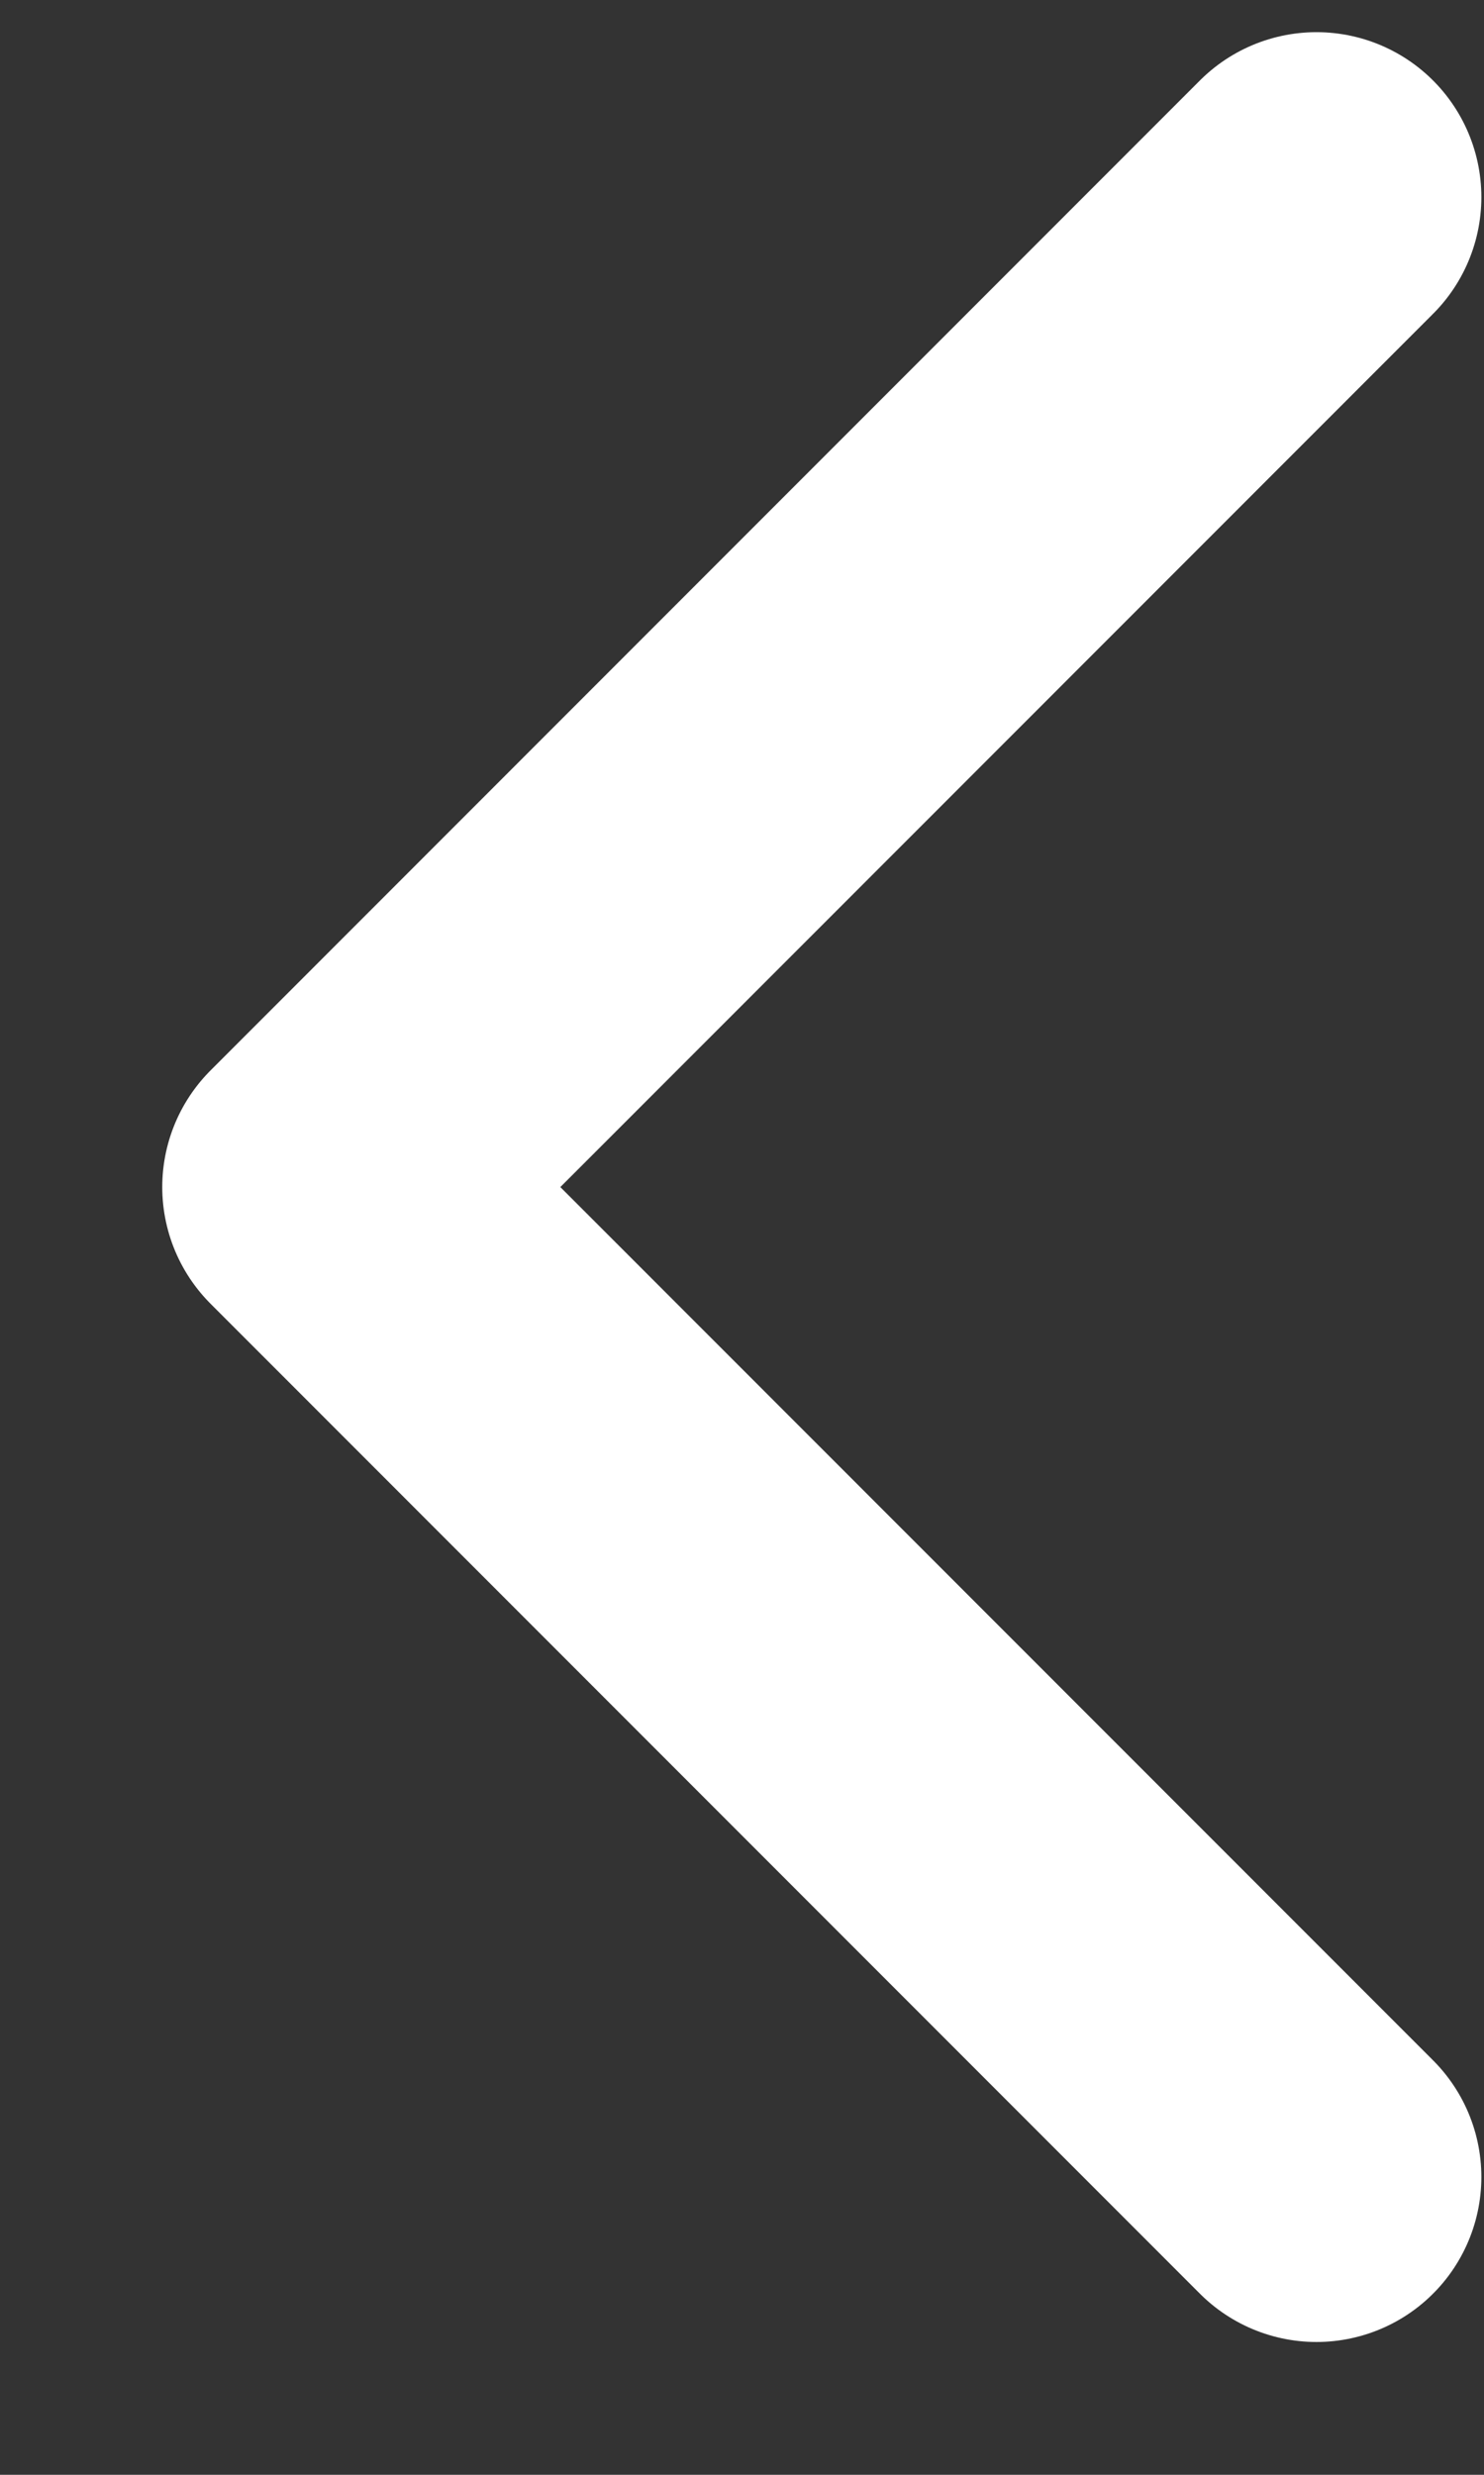 <svg width="9" height="15" viewBox="0 0 9 15" fill="none" xmlns="http://www.w3.org/2000/svg">
<rect x="0" y="0" width="9" height="15" fill="#333333" stroke="none"/>
<path d="M7.984 13.195L1.984 7.195L7.984 1.195" stroke="white" stroke-width="2" stroke-linecap="round" stroke-linejoin="round"/>
</svg>
